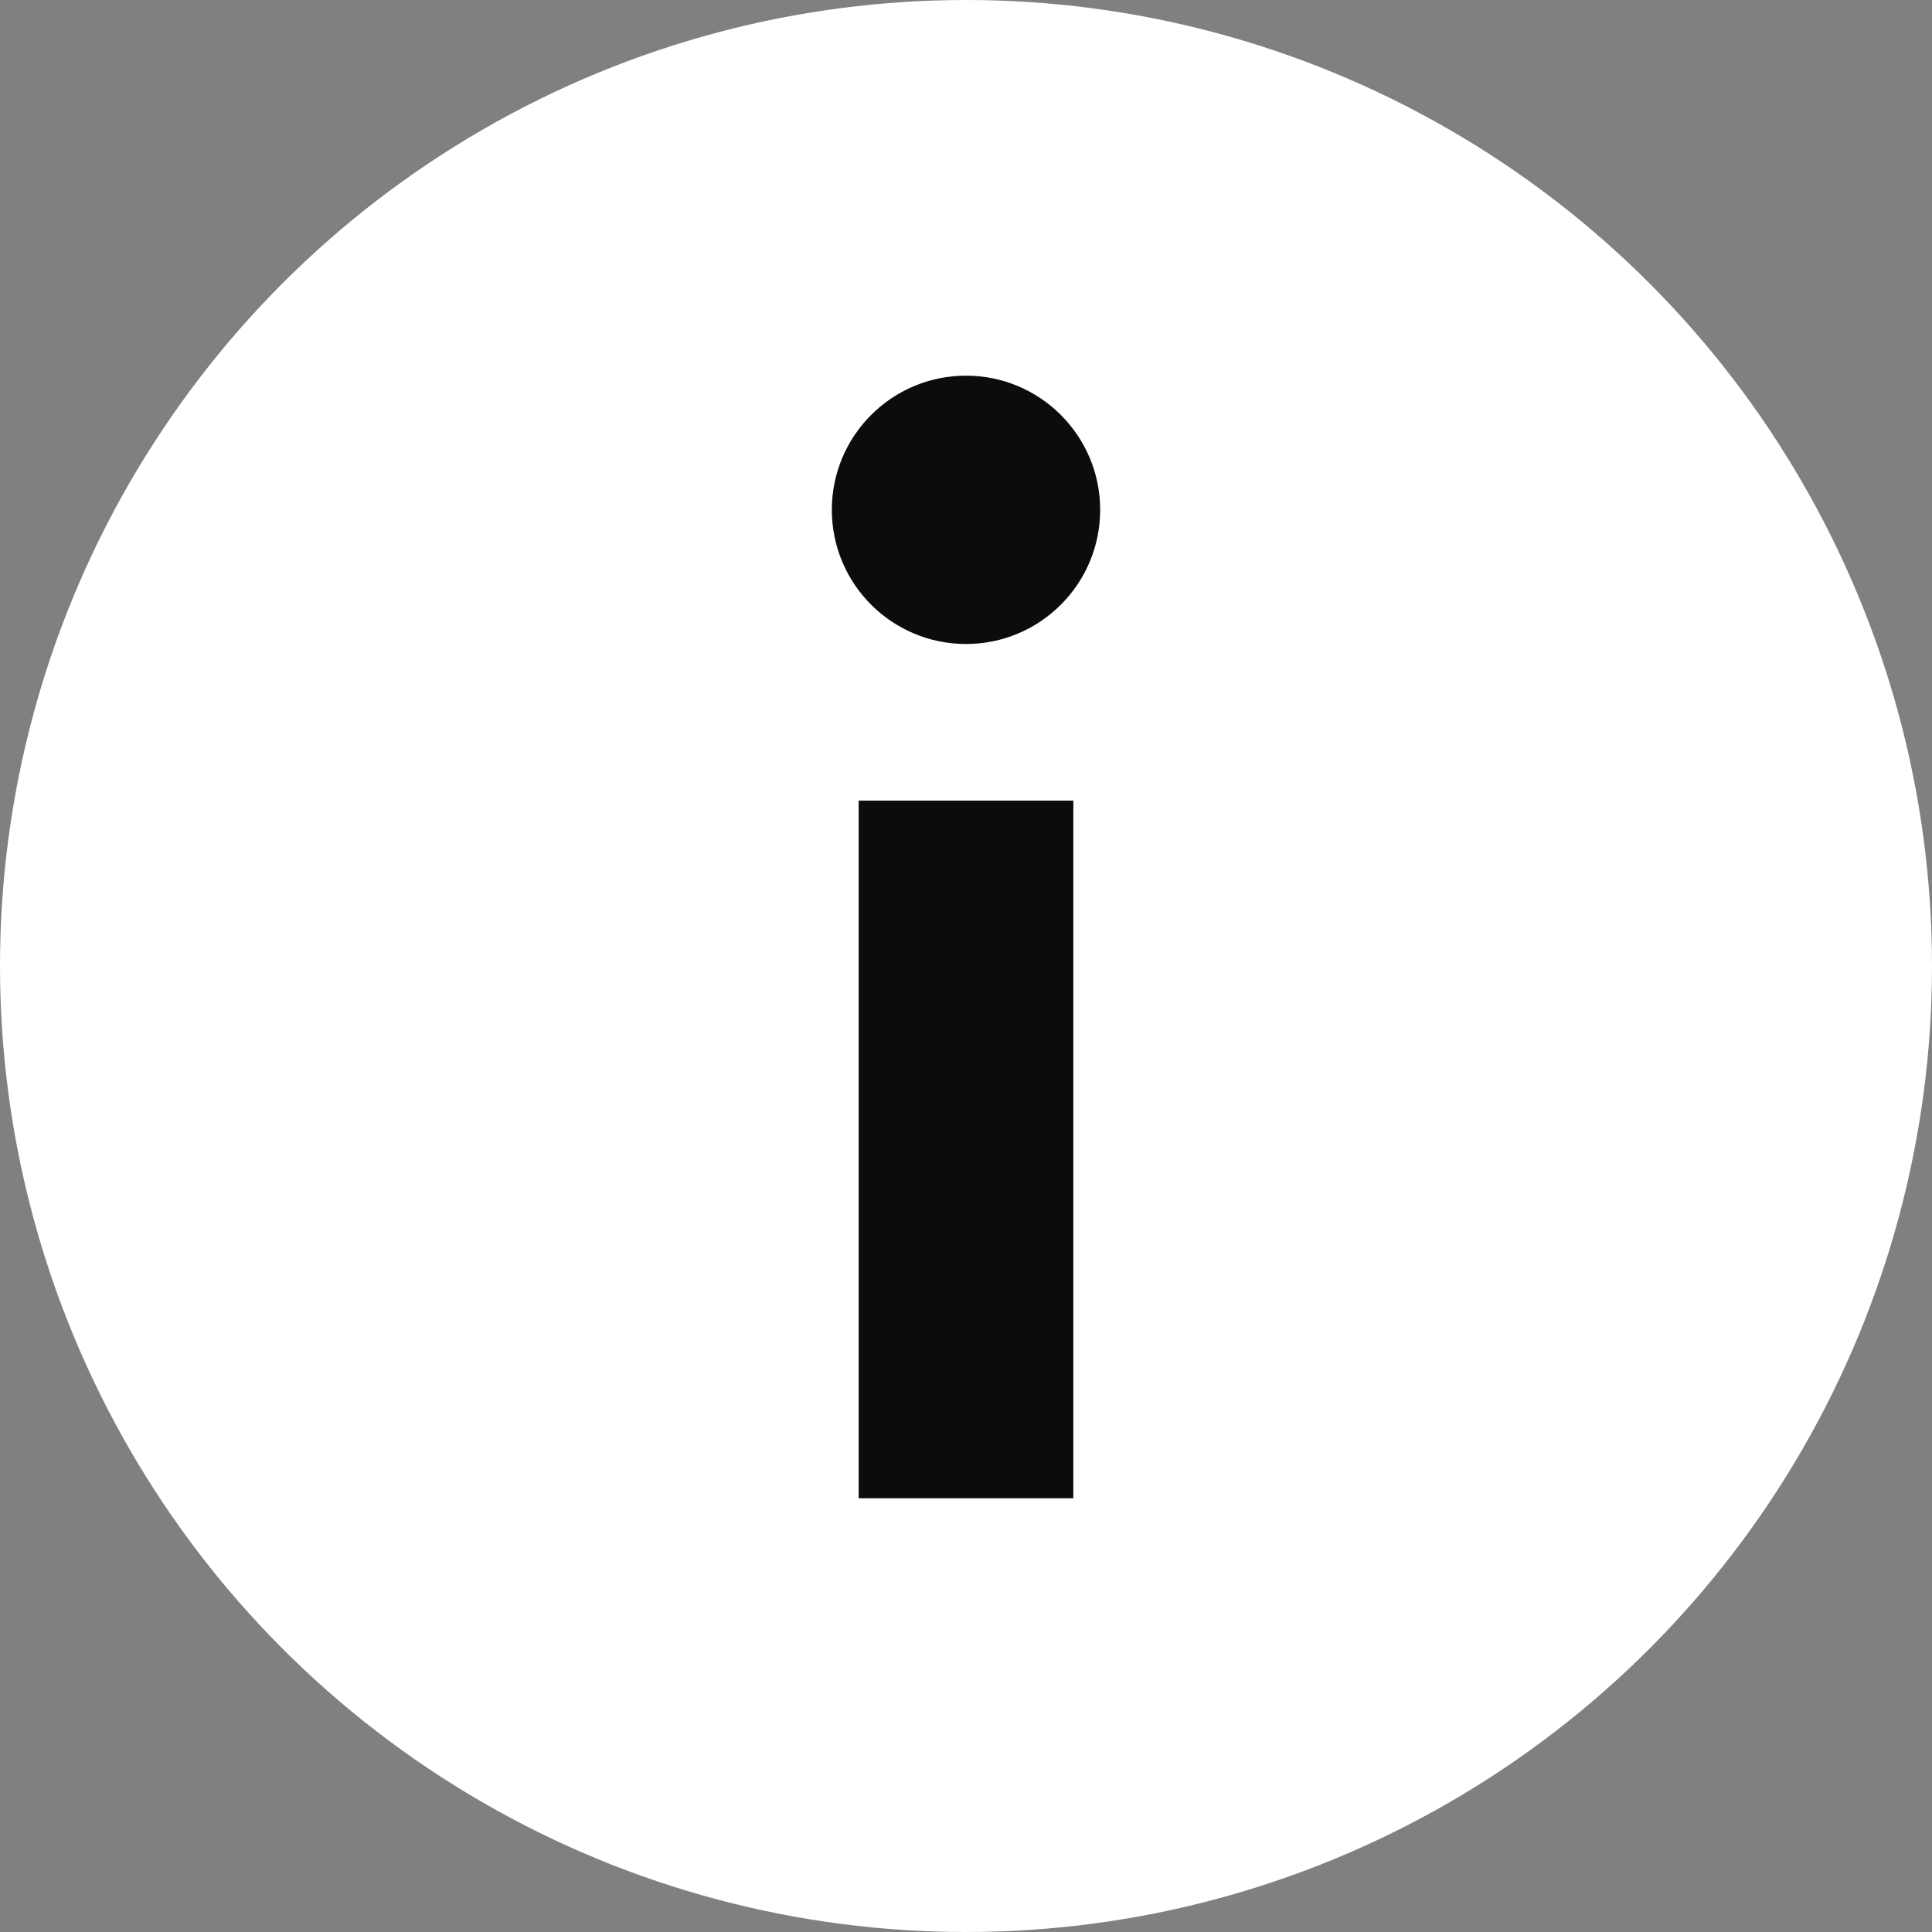 <svg xmlns="http://www.w3.org/2000/svg" viewBox="0 0 36 36" aria-labelledby="info"><rect x="0" y="0" width="36" height="36" fill="#808080" stroke="none"/><defs><style>.info-bg{fill:#fff;}.info{fill:#0d0c0c;}</style></defs><title id="info">Info</title><circle class="info-bg" cx="18" cy="18" r="18"/><circle class="info" cx="18" cy="9.5" r="2.5"/><path class="info" d="M16 14.918h4v13h-4z"/></svg>